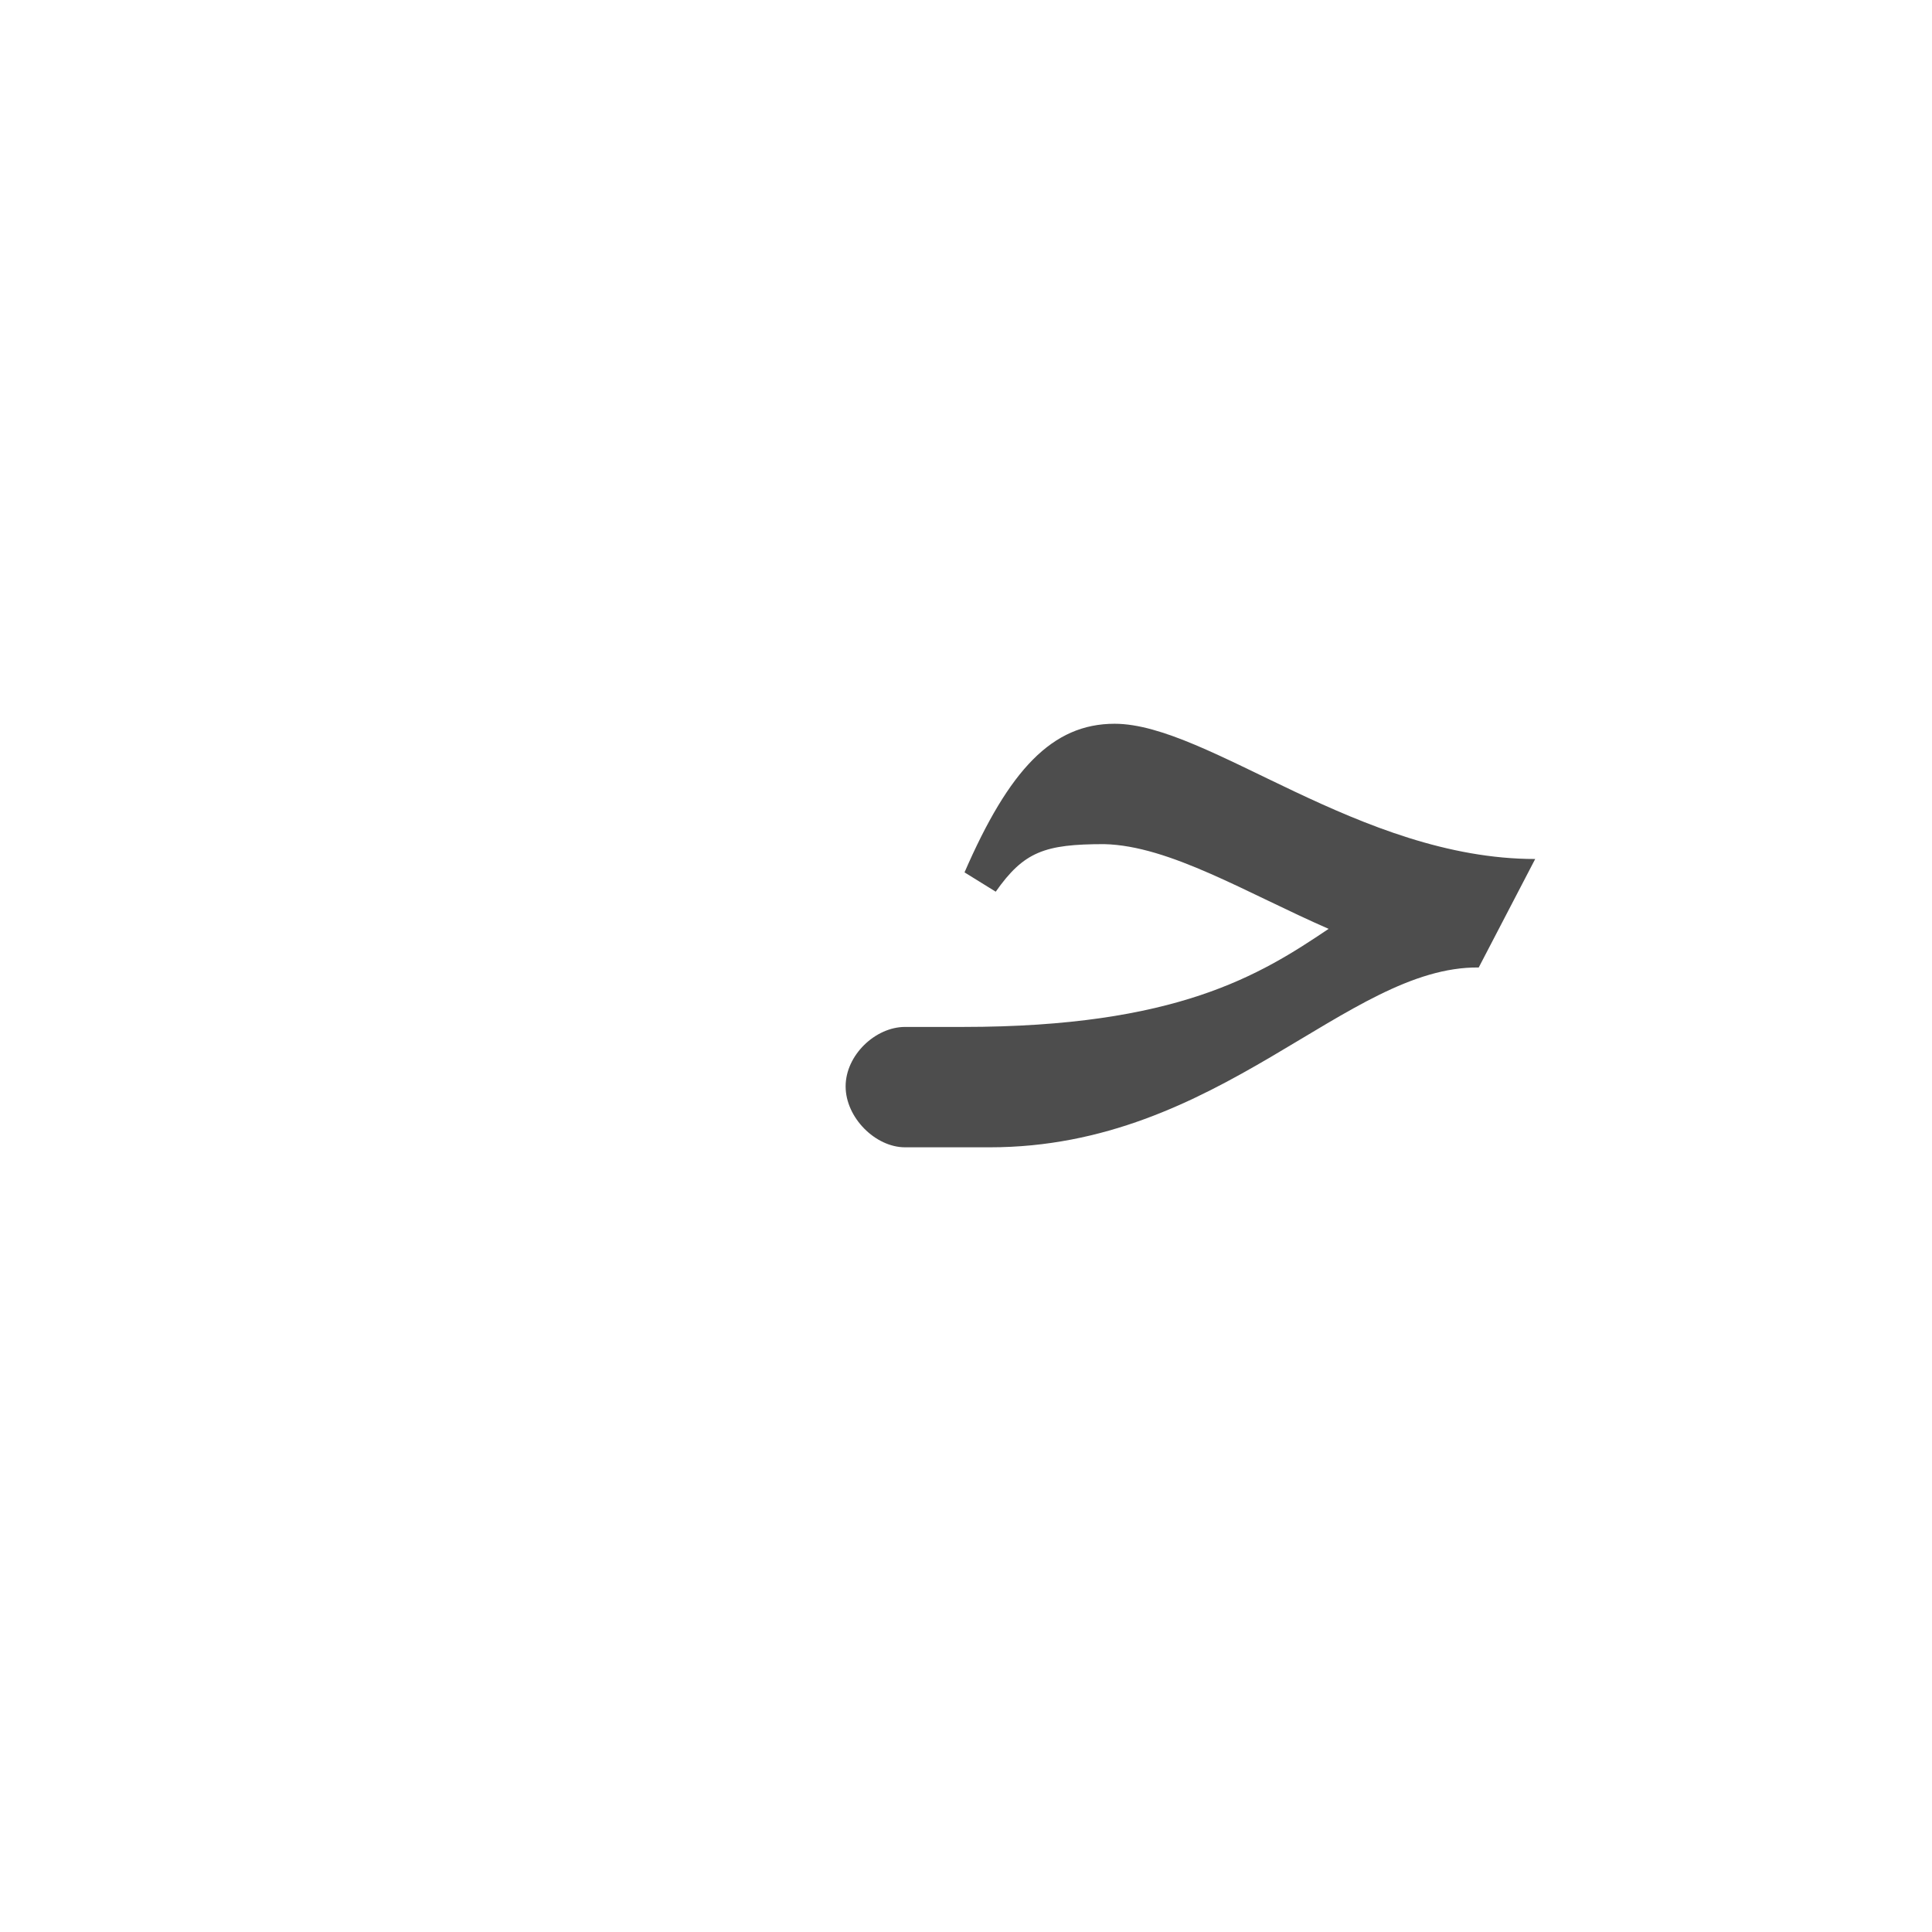 <?xml version="1.0" encoding="UTF-8"?>
<!DOCTYPE svg PUBLIC "-//W3C//DTD SVG 1.0//EN" "http://www.w3.org/TR/2001/REC-SVG-20010904/DTD/svg10.dtd">
<!-- Creator: CorelDRAW -->
<svg xmlns="http://www.w3.org/2000/svg" xml:space="preserve" width="1300px" height="1300px" version="1.0" style="shape-rendering:geometricPrecision; text-rendering:geometricPrecision; image-rendering:optimizeQuality; fill-rule:evenodd; clip-rule:evenodd"
viewBox="0 0 1300 1056"
 xmlns:xlink="http://www.w3.org/1999/xlink">
 <defs>
  <style type="text/css">
   <![CDATA[
    .fil0 {fill:#4D4D4D}
   ]]>
  </style>
 </defs>
 <g id="_100:master">
  <path class="fil0" d="M609 569l0 0 39 0c144,0 200,-35 246,-66 -55,-24 -107,-56 -151,-57 -40,0 -54,5 -73,32l-21 -13c30,-69 59,-100 101,-100 63,0 165,91 283,91l-38 73c-89,-1 -174,121 -329,121l-57 0 0 0 0 0c-20,0 -40,-20 -40,-41 0,-21 20,-40 40,-40l0 0z"/>
 </g>
</svg>
